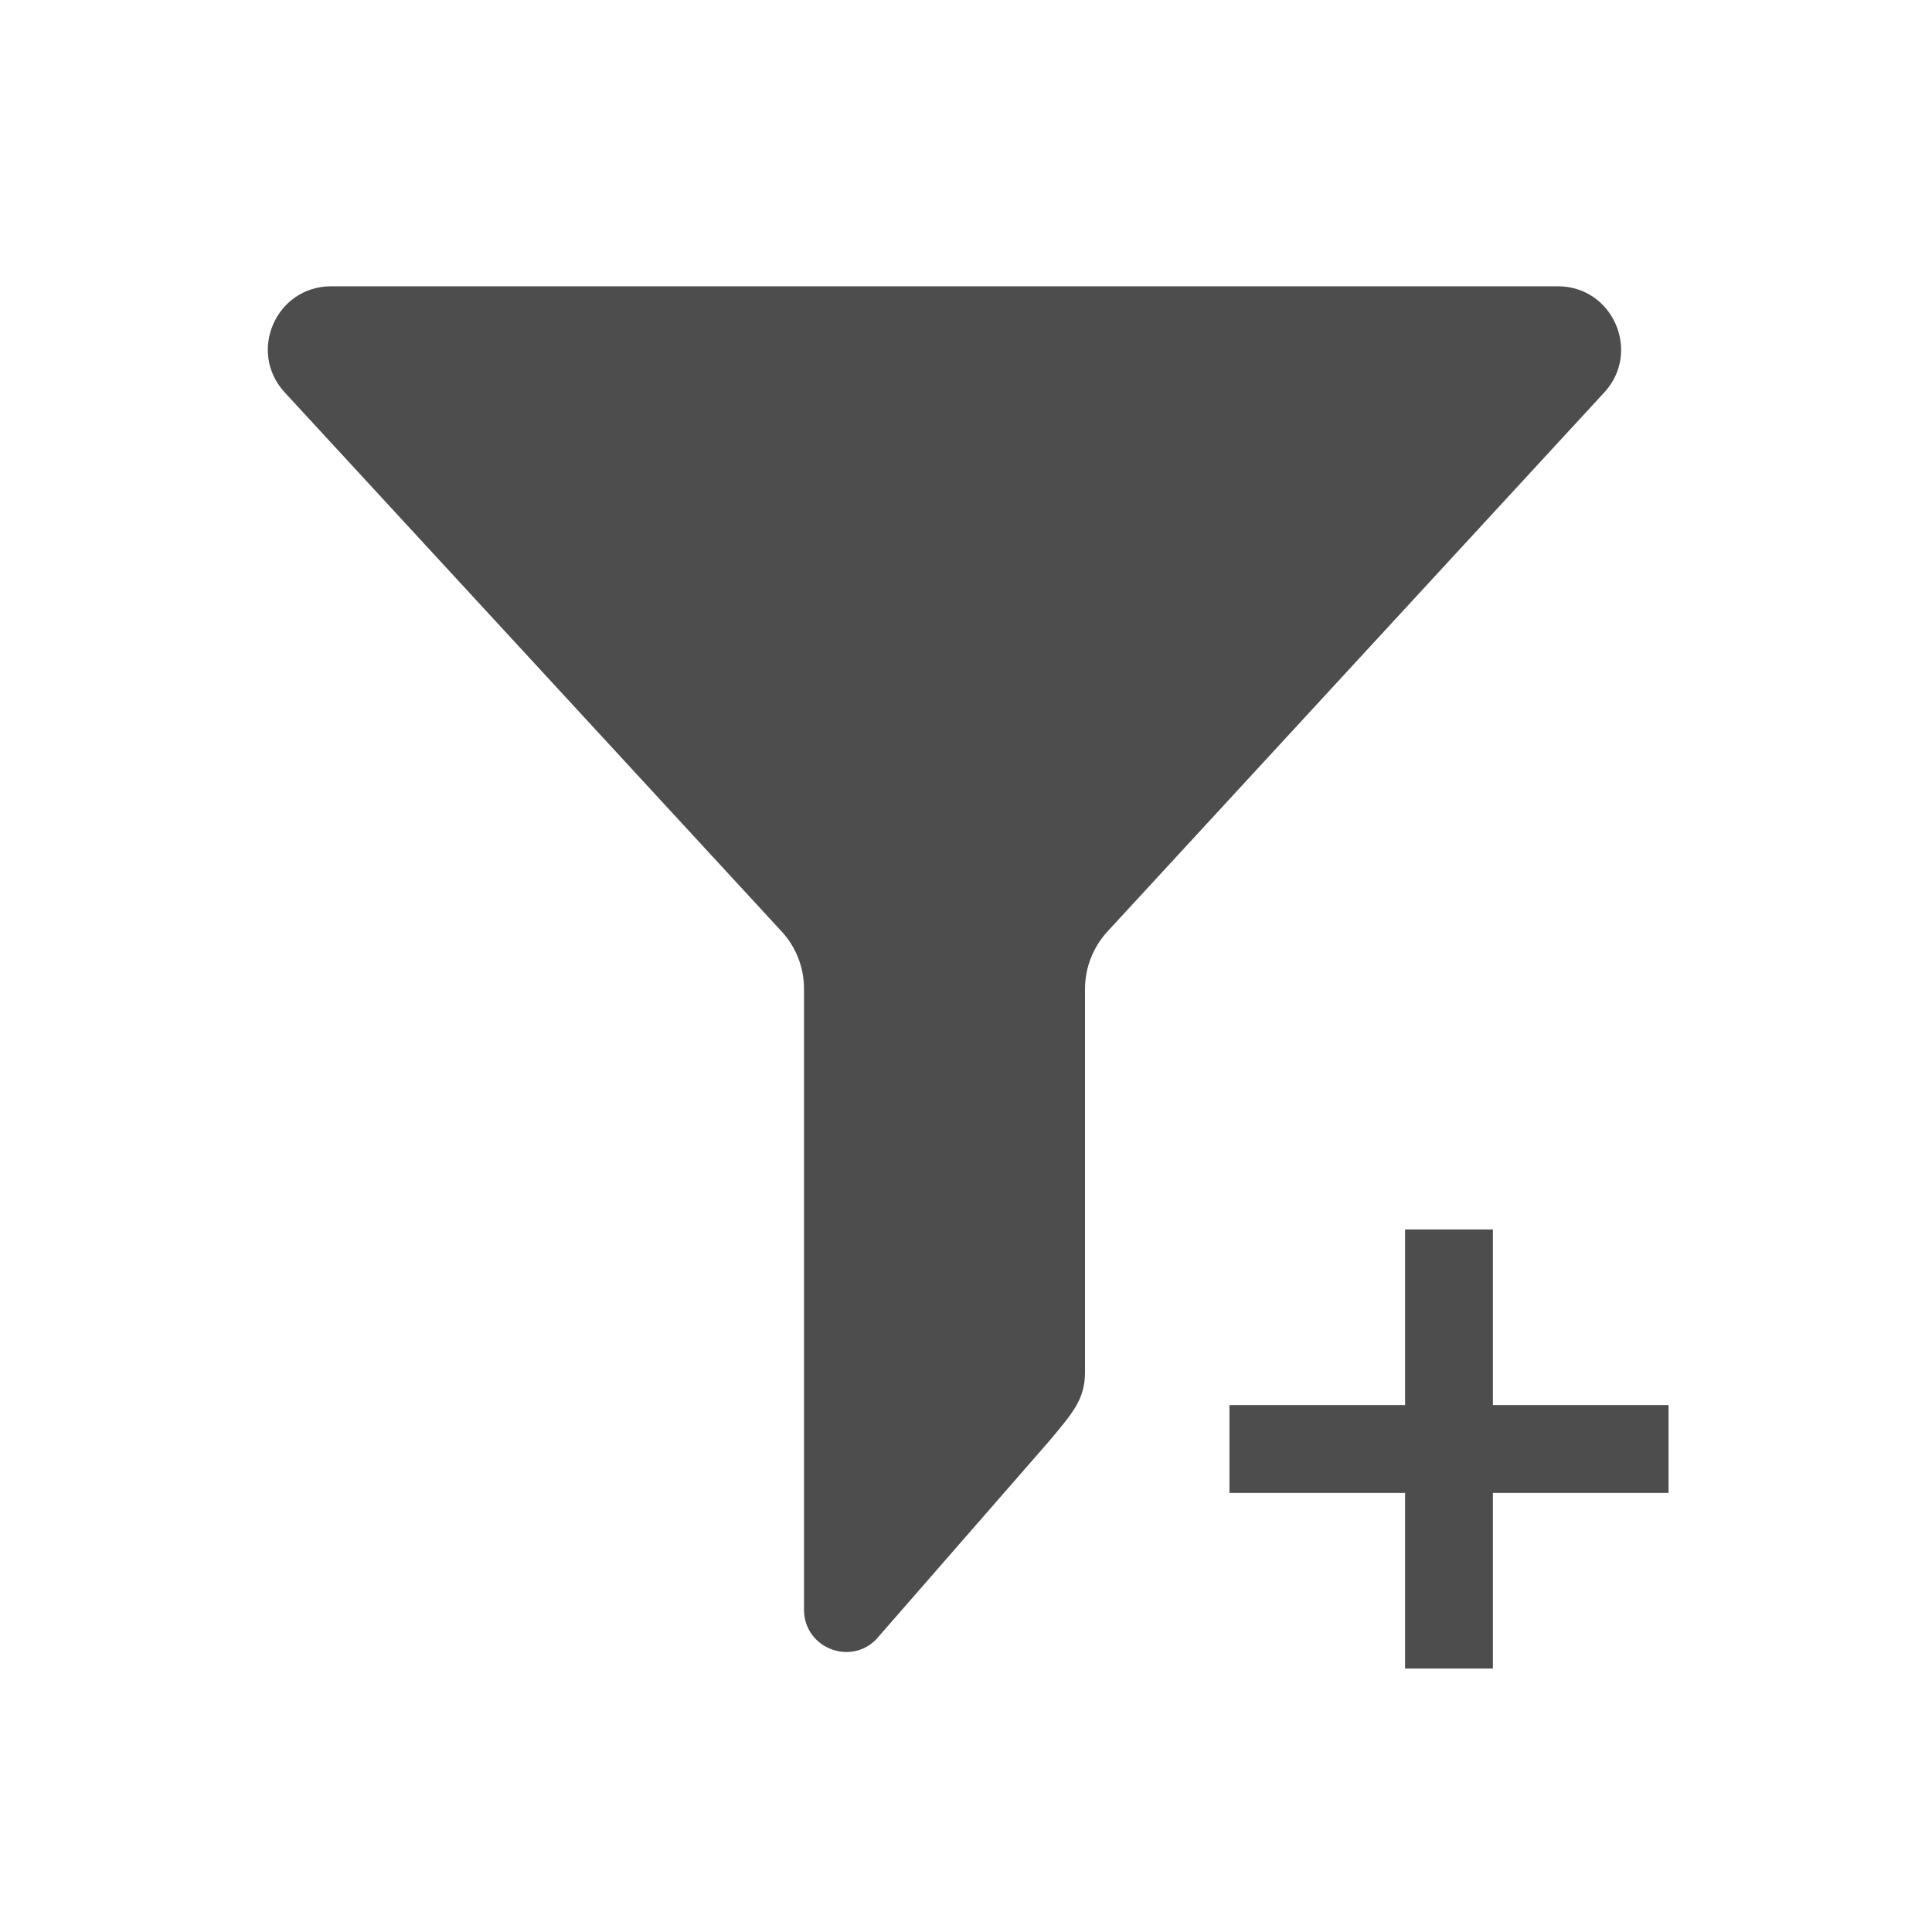 <?xml version="1.0" encoding="UTF-8" standalone="no"?>
<!-- Created with Inkscape (http://www.inkscape.org/) -->

<svg
   xmlns:dc="http://purl.org/dc/elements/1.1/"
   xmlns:cc="http://creativecommons.org/ns#"
   xmlns:rdf="http://www.w3.org/1999/02/22-rdf-syntax-ns#"
   xmlns:svg="http://www.w3.org/2000/svg"
   xmlns="http://www.w3.org/2000/svg"
   xmlns:sodipodi="http://sodipodi.sourceforge.net/DTD/sodipodi-0.dtd"
   xmlns:inkscape="http://www.inkscape.org/namespaces/inkscape"
   width="22"
   height="22"
   id="svg2"
   version="1.1"
   inkscape:version="0.91 r13725"
   viewBox="0 0 22 22"
   sodipodi:docname="kt-add-filters.svg">
  <defs
     id="defs4" />
  <sodipodi:namedview
     id="base"
     pagecolor="#ffffff"
     bordercolor="#666666"
     borderopacity="1.0"
     inkscape:pageopacity="0.0"
     inkscape:pageshadow="2"
     inkscape:zoom="31.678384"
     inkscape:cx="2.6803626"
     inkscape:cy="11.321745"
     inkscape:document-units="px"
     inkscape:current-layer="layer1"
     showgrid="true"
     inkscape:showpageshadow="false"
     borderlayer="true"
     inkscape:window-width="1366"
     inkscape:window-height="702"
     inkscape:window-x="0"
     inkscape:window-y="0"
     inkscape:window-maximized="1"
     units="px">
    <sodipodi:guide
       position="2,20"
       orientation="18,0"
       id="guide4085" />
    <sodipodi:guide
       position="2,2"
       orientation="0,18"
       id="guide4087" />
    <sodipodi:guide
       position="20,2"
       orientation="-18,0"
       id="guide4089" />
    <sodipodi:guide
       position="20,20"
       orientation="0,-18"
       id="guide4091" />
    <sodipodi:guide
       position="3,19"
       orientation="16,0"
       id="guide4093" />
    <sodipodi:guide
       position="3,3"
       orientation="0,16"
       id="guide4095" />
    <sodipodi:guide
       position="19,3"
       orientation="-16,0"
       id="guide4097" />
    <sodipodi:guide
       position="19,19"
       orientation="0,-16"
       id="guide4099" />
    <inkscape:grid
       type="xygrid"
       id="grid4101" />
  </sodipodi:namedview>
  <g
     inkscape:label="Capa 1"
     inkscape:groupmode="layer"
     id="layer1"
     transform="translate(0,-1030.362)">
    <path
       style="opacity:1;fill:#4d4d4d;fill-opacity:1;stroke:none;stroke-opacity:1"
       d="m 16,14 0,2 -2,0 0,1 2,0 0,2 1,0 0,-2 2,0 0,-1 -2,0 0,-2 z"
       transform="translate(0,1030.362)"
       id="rect4145"
       inkscape:connector-curvature="0"
       sodipodi:nodetypes="ccccccccccccc" />
    <g
       id="layer1-2"
       inkscape:label="Capa 1"
       transform="translate(-0.054,0.183)"
       style="fill:#4d4d4d;fill-opacity:1">
      <g
         style="fill:#4d4d4d;fill-opacity:1"
         transform="matrix(0.016,0,0,0.016,3.033,1033.439)"
         id="g4185">
        <g
           style="fill:#4d4d4d;fill-opacity:1"
           id="g4145">
          <path
             style="fill:#4d4d4d;fill-opacity:1"
             inkscape:connector-curvature="0"
             d="m 370.216,459.3 c 10.2,11.1 15.8,25.6 15.8,40.6 l 0,442 c 0,26.601 32.1,40.101 51.1,21.4 L 560.416,822 c 16.5,-19.8 25.6,-29.601 25.6,-49.2 l 0,-272.8 c 0,-15 5.7,-29.5 15.8,-40.601 L 955.615,75.5 C 982.115,46.7 961.716,0 922.515,0 l -873,0 c -39.2,0 -59.7,46.6 -33.1,75.5 l 353.801,383.8 z"
             id="path4147" />
        </g>
        <g
           style="fill:#4d4d4d;fill-opacity:1"
           id="g4149" />
        <g
           style="fill:#4d4d4d;fill-opacity:1"
           id="g4151" />
        <g
           style="fill:#4d4d4d;fill-opacity:1"
           id="g4153" />
        <g
           style="fill:#4d4d4d;fill-opacity:1"
           id="g4155" />
        <g
           style="fill:#4d4d4d;fill-opacity:1"
           id="g4157" />
        <g
           style="fill:#4d4d4d;fill-opacity:1"
           id="g4159" />
        <g
           style="fill:#4d4d4d;fill-opacity:1"
           id="g4161" />
        <g
           style="fill:#4d4d4d;fill-opacity:1"
           id="g4163" />
        <g
           style="fill:#4d4d4d;fill-opacity:1"
           id="g4165" />
        <g
           style="fill:#4d4d4d;fill-opacity:1"
           id="g4167" />
        <g
           style="fill:#4d4d4d;fill-opacity:1"
           id="g4169" />
        <g
           style="fill:#4d4d4d;fill-opacity:1"
           id="g4171" />
        <g
           style="fill:#4d4d4d;fill-opacity:1"
           id="g4173" />
        <g
           style="fill:#4d4d4d;fill-opacity:1"
           id="g4175" />
        <g
           style="fill:#4d4d4d;fill-opacity:1"
           id="g4177" />
      </g>
    </g>
  </g>
</svg>
